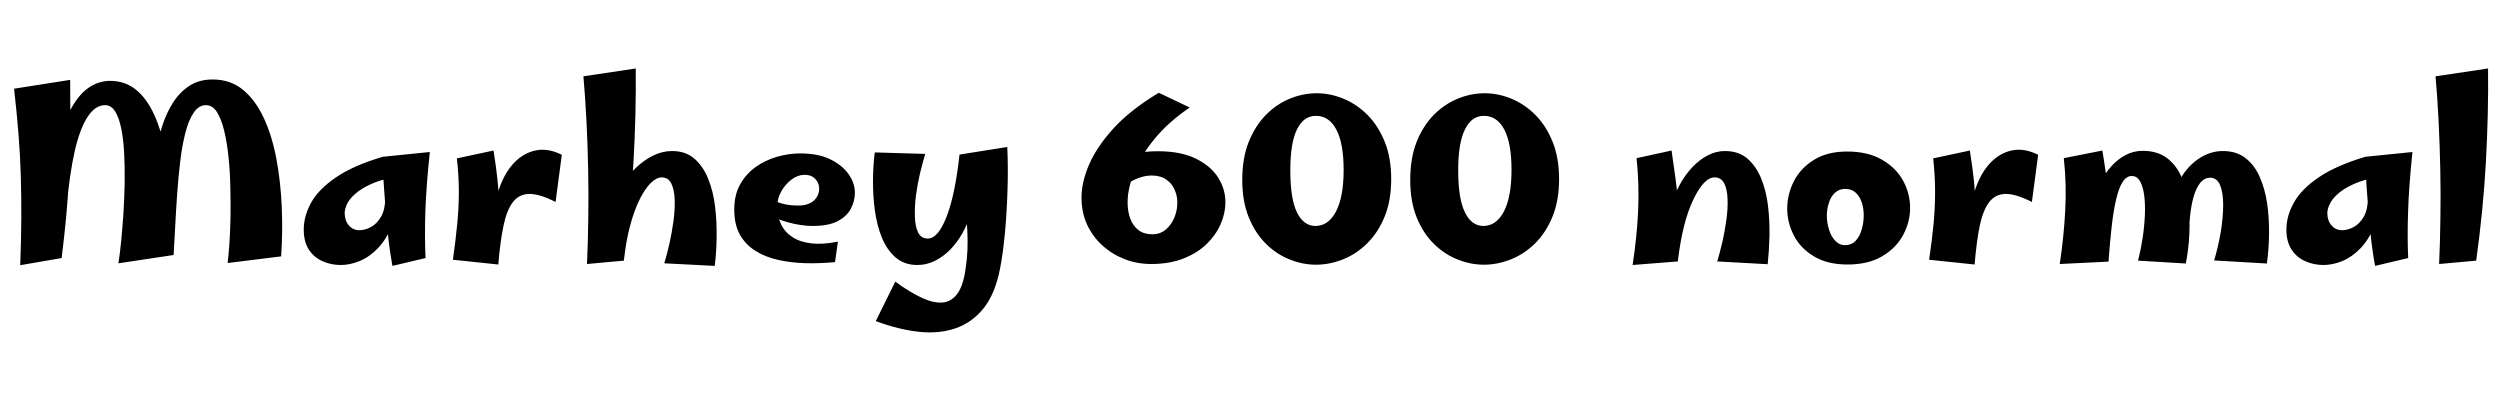 <svg xmlns="http://www.w3.org/2000/svg" xmlns:xlink="http://www.w3.org/1999/xlink" width="252.264" height="41.76"><path fill="black" d="M6.22 26.04L2.04 26.76Q2.14 24.19 2.15 22.01Q2.16 19.82 2.10 17.77Q2.04 15.72 1.87 13.57Q1.70 11.42 1.42 8.95L1.42 8.95L7.08 8.06Q7.10 10.10 7.10 11.83Q7.10 13.56 7.07 15.17Q7.03 16.78 6.94 18.43Q6.84 20.09 6.67 21.94Q6.50 23.78 6.22 26.04L6.22 26.04ZM17.52 25.73L11.95 26.57Q12.10 25.61 12.23 24.29Q12.36 22.97 12.46 21.47Q12.55 19.97 12.58 18.43Q12.60 16.90 12.53 15.49Q12.46 14.09 12.24 13.00Q12.02 11.90 11.63 11.26Q11.23 10.61 10.61 10.61L10.61 10.61Q9.60 10.61 8.82 11.82Q8.04 13.03 7.52 15.34Q7.01 17.64 6.72 20.93L6.72 20.93L4.66 21.58Q5.04 17.81 5.66 15.23Q6.29 12.65 7.10 11.10Q7.92 9.55 8.93 8.86Q9.94 8.16 11.11 8.16L11.11 8.16Q12.62 8.16 13.73 9.06Q14.83 9.96 15.56 11.58Q16.30 13.20 16.74 15.41Q17.18 17.62 17.36 20.23Q17.54 22.85 17.52 25.73L17.52 25.73ZM28.37 25.87L22.97 26.54Q23.06 25.80 23.15 24.58Q23.23 23.35 23.26 21.86Q23.28 20.38 23.24 18.80Q23.21 17.23 23.05 15.78Q22.90 14.33 22.61 13.15Q22.32 11.98 21.88 11.29Q21.43 10.61 20.78 10.61L20.78 10.61Q20.06 10.61 19.55 11.36Q19.03 12.12 18.71 13.39Q18.38 14.66 18.19 16.25Q18 17.83 17.88 19.52Q17.76 21.22 17.68 22.82Q17.59 24.43 17.52 25.73L17.52 25.73L15.24 20.90Q15.26 19.73 15.36 18.34Q15.46 16.94 15.70 15.49Q15.94 14.04 16.37 12.71Q16.80 11.38 17.48 10.32Q18.17 9.26 19.14 8.64Q20.11 8.02 21.46 8.02L21.46 8.02Q23.26 8.02 24.53 9.07Q25.80 10.13 26.63 11.93Q27.46 13.73 27.89 16.03Q28.32 18.34 28.43 20.87Q28.54 23.40 28.37 25.87L28.37 25.87ZM34.39 26.74L34.39 26.74Q33.38 26.74 32.53 26.35Q31.68 25.97 31.16 25.18Q30.65 24.38 30.65 23.16L30.65 23.16Q30.65 21.79 31.40 20.44Q32.16 19.08 33.91 17.89Q35.66 16.70 38.62 15.82L38.62 15.82L39.89 17.86Q38.35 18.14 37.36 18.61Q36.36 19.08 35.80 19.60Q35.23 20.11 35.00 20.62Q34.78 21.12 34.78 21.50L34.78 21.50Q34.78 22.25 35.20 22.74Q35.62 23.23 36.26 23.23L36.26 23.23Q36.84 23.23 37.45 22.90Q38.06 22.56 38.47 21.83Q38.88 21.10 38.88 19.87L38.88 19.87L40.27 19.10Q40.15 21.24 39.58 22.69Q39 24.14 38.15 25.03Q37.30 25.92 36.31 26.33Q35.33 26.74 34.39 26.74ZM42.94 26.04L39.60 26.83Q39.41 25.85 39.24 24.49Q39.07 23.14 38.95 21.70Q38.83 20.26 38.75 18.98Q38.66 17.71 38.63 16.85Q38.59 15.98 38.62 15.82L38.62 15.82L43.37 15.34Q43.01 18.77 42.92 21.35Q42.84 23.93 42.94 26.04L42.94 26.04ZM50.28 26.69L50.28 26.69L49.73 22.66Q49.82 20.59 50.39 18.98Q50.95 17.38 51.91 16.39Q52.87 15.41 54.10 15.17Q55.32 14.93 56.69 15.62L56.69 15.62L56.06 20.38Q54.46 19.56 53.41 19.57Q52.37 19.58 51.74 20.41Q51.12 21.24 50.80 22.81Q50.47 24.38 50.28 26.69ZM50.28 26.69L50.28 26.69L45.70 26.21Q45.98 24.24 46.14 22.58Q46.30 20.93 46.30 19.33Q46.30 17.74 46.10 15.98L46.10 15.98L49.80 15.19Q50.06 16.82 50.21 18.23Q50.35 19.63 50.40 20.96Q50.45 22.30 50.41 23.69Q50.38 25.08 50.28 26.69ZM62.95 26.30L62.95 26.30L59.23 26.64Q59.33 24.46 59.36 22.04Q59.40 19.63 59.35 17.15Q59.30 14.66 59.18 12.26Q59.06 9.86 58.87 7.70L58.87 7.70L64.15 6.91Q64.20 11.42 63.92 16.37Q63.65 21.31 62.95 26.30ZM72.12 26.83L72.12 26.83L67.03 26.57Q67.30 25.70 67.55 24.58Q67.80 23.45 67.96 22.30Q68.11 21.14 68.08 20.14Q68.04 19.13 67.74 18.52Q67.44 17.90 66.77 17.90L66.77 17.90Q66.24 17.90 65.66 18.47Q65.09 19.03 64.55 20.11Q64.01 21.19 63.59 22.74Q63.17 24.29 62.95 26.30L62.95 26.30L60.91 23.11Q61.06 22.03 61.50 20.93Q61.94 19.82 62.62 18.80Q63.29 17.78 64.12 16.98Q64.94 16.18 65.88 15.71Q66.82 15.24 67.82 15.24L67.82 15.24Q69.19 15.24 70.08 16.02Q70.97 16.80 71.47 18.07Q71.98 19.34 72.16 20.88Q72.34 22.42 72.31 23.98Q72.29 25.54 72.12 26.83ZM84.55 24.38L84.26 26.45Q82.78 26.59 81.31 26.56Q79.85 26.52 78.54 26.23Q77.23 25.94 76.24 25.32Q75.24 24.70 74.66 23.68Q74.09 22.66 74.09 21.14L74.09 21.14Q74.09 19.70 74.66 18.65Q75.24 17.59 76.21 16.88Q77.18 16.18 78.37 15.83Q79.56 15.48 80.76 15.48L80.76 15.48Q82.58 15.48 83.81 16.09Q85.03 16.70 85.66 17.62Q86.28 18.53 86.26 19.49L86.26 19.49Q86.26 20.28 85.86 21.05Q85.46 21.82 84.54 22.31Q83.62 22.80 81.98 22.80L81.98 22.80Q81.41 22.80 80.77 22.70Q80.14 22.61 79.50 22.43Q78.86 22.25 78.28 22.00Q77.69 21.74 77.23 21.43L77.23 21.43L77.90 20.14Q78.41 20.42 79.07 20.58Q79.73 20.74 80.59 20.74L80.59 20.74Q81.22 20.74 81.67 20.53Q82.13 20.33 82.39 19.93Q82.66 19.54 82.66 19.03L82.66 19.03Q82.66 18.70 82.50 18.38Q82.34 18.07 82.03 17.86Q81.72 17.64 81.17 17.64L81.17 17.64Q80.52 17.64 79.88 18.11Q79.25 18.58 78.84 19.30Q78.43 20.02 78.43 20.83L78.43 20.83Q78.43 21.79 78.79 22.58Q79.15 23.38 79.91 23.89Q80.66 24.41 81.82 24.55Q82.97 24.70 84.55 24.38L84.55 24.38ZM88.37 32.40L88.37 32.40L90.34 28.42Q91.85 29.52 93.06 30.07Q94.27 30.62 95.17 30.52Q96.07 30.41 96.65 29.57Q97.22 28.73 97.44 27.07L97.44 27.07Q97.58 26.16 97.62 25.24Q97.66 24.31 97.61 23.30Q97.56 22.30 97.45 21.14Q97.34 19.99 97.18 18.62Q97.01 17.26 96.82 15.60L96.82 15.60L101.64 14.83Q101.74 17.02 101.66 19.26Q101.59 21.50 101.40 23.53Q101.21 25.56 100.92 27.05L100.92 27.05Q100.44 29.59 99.28 31.07Q98.11 32.54 96.44 33.12Q94.78 33.70 92.72 33.48Q90.67 33.26 88.37 32.40ZM92.57 26.74L92.57 26.74Q91.25 26.74 90.37 25.98Q89.50 25.22 88.99 23.99Q88.49 22.75 88.28 21.25Q88.08 19.75 88.09 18.22Q88.10 16.68 88.27 15.38L88.27 15.38L93.36 15.53Q93.10 16.39 92.83 17.51Q92.57 18.62 92.42 19.76Q92.28 20.90 92.32 21.89Q92.35 22.87 92.65 23.47Q92.95 24.07 93.62 24.07L93.62 24.07Q94.15 24.07 94.63 23.50Q95.11 22.92 95.53 21.83Q95.95 20.74 96.28 19.16Q96.60 17.59 96.82 15.60L96.82 15.60L98.30 19.20Q98.28 20.35 97.97 21.46Q97.66 22.56 97.12 23.52Q96.58 24.48 95.87 25.20Q95.16 25.92 94.32 26.33Q93.48 26.74 92.57 26.74ZM116.16 26.64L116.16 26.64Q114.74 26.64 113.48 26.15Q112.22 25.66 111.24 24.77Q110.26 23.88 109.69 22.66Q109.13 21.43 109.13 19.94L109.13 19.94Q109.13 18.36 109.91 16.57Q110.69 14.78 112.39 12.92Q114.10 11.06 116.93 9.36L116.93 9.36L120.05 10.85Q117.89 12.31 116.50 14.02Q115.10 15.72 114.44 17.39Q113.78 19.06 113.78 20.42L113.78 20.42Q113.78 21.34 114.06 22.08Q114.34 22.82 114.89 23.23Q115.44 23.64 116.28 23.64L116.28 23.64Q117.07 23.64 117.64 23.16Q118.20 22.68 118.50 21.95Q118.80 21.22 118.80 20.45L118.80 20.45Q118.80 19.75 118.52 19.13Q118.25 18.50 117.67 18.11Q117.10 17.71 116.21 17.71L116.21 17.71Q115.13 17.71 113.92 18.43Q112.70 19.15 111.67 20.59L111.67 20.59L111.24 16.25Q112.63 15.79 114.07 15.53Q115.51 15.26 116.83 15.26L116.83 15.26Q119.16 15.26 120.67 16.01Q122.18 16.75 122.92 17.92Q123.65 19.08 123.65 20.40L123.65 20.40Q123.65 21.53 123.16 22.64Q122.66 23.76 121.72 24.66Q120.77 25.56 119.38 26.10Q117.98 26.64 116.16 26.64ZM132.79 26.71L132.79 26.71Q131.45 26.71 130.13 26.18Q128.81 25.66 127.73 24.59Q126.65 23.52 126.00 21.91Q125.35 20.30 125.35 18.17L125.35 18.17Q125.35 15.96 126.00 14.33Q126.65 12.70 127.74 11.59Q128.83 10.49 130.16 9.95Q131.50 9.41 132.86 9.41L132.86 9.41Q134.23 9.41 135.56 9.96Q136.90 10.51 137.98 11.59Q139.06 12.67 139.72 14.29Q140.38 15.91 140.38 18.07L140.38 18.07Q140.38 20.23 139.72 21.85Q139.06 23.47 137.96 24.55Q136.87 25.63 135.52 26.17Q134.16 26.71 132.79 26.71ZM132.74 22.80L132.74 22.80Q134.04 22.80 134.81 21.34Q135.58 19.87 135.58 17.14L135.58 17.14Q135.58 14.45 134.84 13.07Q134.11 11.69 132.79 11.69L132.79 11.69Q131.54 11.69 130.87 13.06Q130.20 14.42 130.20 17.18L130.20 17.18Q130.20 20.06 130.87 21.43Q131.54 22.80 132.74 22.80ZM149.74 26.71L149.74 26.71Q148.39 26.71 147.07 26.18Q145.75 25.66 144.67 24.59Q143.59 23.52 142.94 21.91Q142.30 20.30 142.30 18.17L142.30 18.17Q142.30 15.96 142.94 14.33Q143.59 12.70 144.68 11.59Q145.78 10.49 147.11 9.95Q148.44 9.41 149.81 9.41L149.81 9.41Q151.18 9.41 152.51 9.96Q153.84 10.51 154.92 11.59Q156 12.67 156.66 14.29Q157.32 15.91 157.32 18.07L157.32 18.07Q157.32 20.23 156.66 21.85Q156 23.47 154.91 24.55Q153.82 25.63 152.46 26.17Q151.10 26.71 149.74 26.71ZM149.69 22.80L149.69 22.80Q150.98 22.80 151.75 21.34Q152.52 19.87 152.52 17.14L152.52 17.14Q152.52 14.45 151.79 13.07Q151.06 11.69 149.74 11.69L149.74 11.69Q148.49 11.69 147.82 13.06Q147.14 14.42 147.14 17.18L147.14 17.18Q147.14 20.06 147.82 21.43Q148.49 22.80 149.69 22.80ZM178.37 26.66L178.37 26.66L173.28 26.38Q173.54 25.51 173.80 24.41Q174.05 23.30 174.20 22.18Q174.36 21.05 174.32 20.08Q174.29 19.10 173.98 18.50Q173.66 17.90 173.02 17.90L173.02 17.90Q172.46 17.90 171.92 18.48Q171.38 19.06 170.86 20.15Q170.33 21.24 169.93 22.81Q169.54 24.38 169.30 26.38L169.30 26.38L168.29 23.11Q168.29 21.96 168.61 20.82Q168.94 19.68 169.48 18.67Q170.02 17.66 170.74 16.90Q171.46 16.13 172.31 15.68Q173.16 15.24 174.05 15.24L174.05 15.24Q175.44 15.24 176.32 16.00Q177.19 16.75 177.71 18Q178.22 19.25 178.40 20.76Q178.58 22.27 178.55 23.82Q178.51 25.37 178.37 26.66ZM169.30 26.38L169.30 26.38L164.74 26.74Q165.19 23.78 165.30 21.19Q165.41 18.60 165.14 15.96L165.14 15.96L168.67 15.19Q168.91 16.80 169.09 18.17Q169.27 19.54 169.34 20.81Q169.42 22.08 169.40 23.42Q169.39 24.77 169.30 26.38ZM186.43 26.69L186.43 26.69Q184.39 26.69 183.04 25.87Q181.68 25.06 181.01 23.76Q180.34 22.46 180.34 21.05L180.34 21.05Q180.34 19.61 181.01 18.29Q181.68 16.97 183.04 16.13Q184.39 15.29 186.38 15.29L186.38 15.29Q188.50 15.29 189.91 16.12Q191.33 16.94 192.04 18.24Q192.74 19.54 192.74 20.98L192.74 20.98Q192.74 22.39 192.04 23.71Q191.33 25.03 189.92 25.86Q188.52 26.69 186.43 26.69ZM186.14 24.74L186.14 24.74Q186.82 24.74 187.24 24.30Q187.66 23.86 187.86 23.15Q188.06 22.44 188.06 21.72L188.06 21.72Q188.06 21.02 187.86 20.42Q187.66 19.82 187.25 19.44Q186.84 19.06 186.19 19.06L186.19 19.06Q185.59 19.06 185.17 19.44Q184.75 19.82 184.55 20.45Q184.34 21.07 184.34 21.74L184.34 21.74Q184.34 22.49 184.56 23.18Q184.78 23.88 185.20 24.31Q185.62 24.74 186.14 24.74ZM199.25 26.69L199.25 26.69L198.70 22.66Q198.79 20.59 199.36 18.98Q199.92 17.38 200.88 16.39Q201.84 15.41 203.06 15.17Q204.29 14.93 205.66 15.62L205.66 15.62L205.03 20.38Q203.42 19.56 202.38 19.57Q201.34 19.58 200.71 20.41Q200.09 21.24 199.76 22.81Q199.44 24.38 199.25 26.69ZM199.25 26.69L199.25 26.69L194.66 26.21Q194.95 24.24 195.11 22.58Q195.26 20.93 195.26 19.33Q195.26 17.74 195.07 15.98L195.07 15.98L198.77 15.19Q199.03 16.82 199.18 18.23Q199.32 19.63 199.37 20.96Q199.42 22.30 199.38 23.69Q199.34 25.08 199.25 26.69ZM220.56 26.59L220.56 26.59L215.74 26.30Q216.02 25.22 216.20 24.04Q216.38 22.85 216.43 21.72Q216.48 20.59 216.36 19.70Q216.24 18.82 215.94 18.29Q215.64 17.76 215.11 17.76L215.11 17.76Q214.56 17.76 214.18 18.37Q213.79 18.98 213.53 20.12Q213.26 21.26 213.08 22.86Q212.90 24.46 212.76 26.40L212.76 26.40L210.82 22.03Q210.91 21.14 211.20 20.20Q211.49 19.25 211.96 18.36Q212.42 17.47 213.06 16.76Q213.70 16.06 214.49 15.64Q215.28 15.22 216.22 15.22L216.22 15.22Q217.66 15.22 218.62 15.92Q219.58 16.63 220.10 17.81Q220.63 18.98 220.81 20.47Q220.99 21.96 220.92 23.54Q220.85 25.13 220.56 26.59ZM212.76 26.40L212.76 26.40L207.84 26.64Q208.25 23.93 208.39 21.28Q208.54 18.62 208.25 15.96L208.25 15.96L212.14 15.19Q212.50 17.30 212.68 19.13Q212.86 20.95 212.88 22.70Q212.90 24.46 212.76 26.40ZM228.74 26.59L228.74 26.59L223.42 26.28Q223.85 24.84 224.09 23.38Q224.33 21.91 224.33 20.68Q224.33 19.44 224.02 18.68Q223.70 17.93 223.01 17.93L223.01 17.93Q222.53 17.93 222.14 18.31Q221.76 18.70 221.48 19.44Q221.21 20.18 221.05 21.30Q220.90 22.42 220.87 23.88L220.87 23.88L219.43 19.75Q219.67 18.46 220.40 17.44Q221.14 16.42 222.16 15.83Q223.18 15.24 224.30 15.24L224.30 15.24Q225.67 15.24 226.58 15.95Q227.50 16.66 228.02 17.86Q228.55 19.06 228.77 20.54Q228.98 22.03 228.96 23.60Q228.94 25.18 228.74 26.59ZM234.46 26.74L234.46 26.74Q233.45 26.74 232.60 26.35Q231.74 25.97 231.23 25.18Q230.71 24.38 230.71 23.16L230.71 23.16Q230.71 21.79 231.47 20.44Q232.22 19.08 233.98 17.89Q235.73 16.70 238.68 15.82L238.68 15.82L239.95 17.86Q238.42 18.14 237.42 18.61Q236.42 19.08 235.86 19.60Q235.30 20.11 235.07 20.62Q234.84 21.12 234.84 21.50L234.84 21.50Q234.84 22.25 235.26 22.74Q235.68 23.23 236.33 23.23L236.33 23.23Q236.90 23.23 237.52 22.90Q238.13 22.56 238.54 21.83Q238.94 21.10 238.94 19.87L238.94 19.87L240.34 19.10Q240.22 21.24 239.64 22.69Q239.06 24.14 238.21 25.03Q237.36 25.92 236.38 26.33Q235.39 26.74 234.46 26.74ZM243 26.04L239.66 26.83Q239.47 25.85 239.30 24.49Q239.14 23.14 239.02 21.70Q238.90 20.26 238.81 18.98Q238.73 17.71 238.69 16.85Q238.66 15.98 238.68 15.82L238.68 15.82L243.43 15.34Q243.07 18.77 242.99 21.35Q242.90 23.93 243 26.04L243 26.04ZM249.86 26.30L249.86 26.30L246.12 26.64Q246.22 24.46 246.25 22.04Q246.29 19.63 246.24 17.15Q246.19 14.66 246.07 12.26Q245.95 9.86 245.76 7.70L245.76 7.70L251.06 6.91Q251.11 11.42 250.84 16.37Q250.56 21.31 249.86 26.30Z"/></svg>